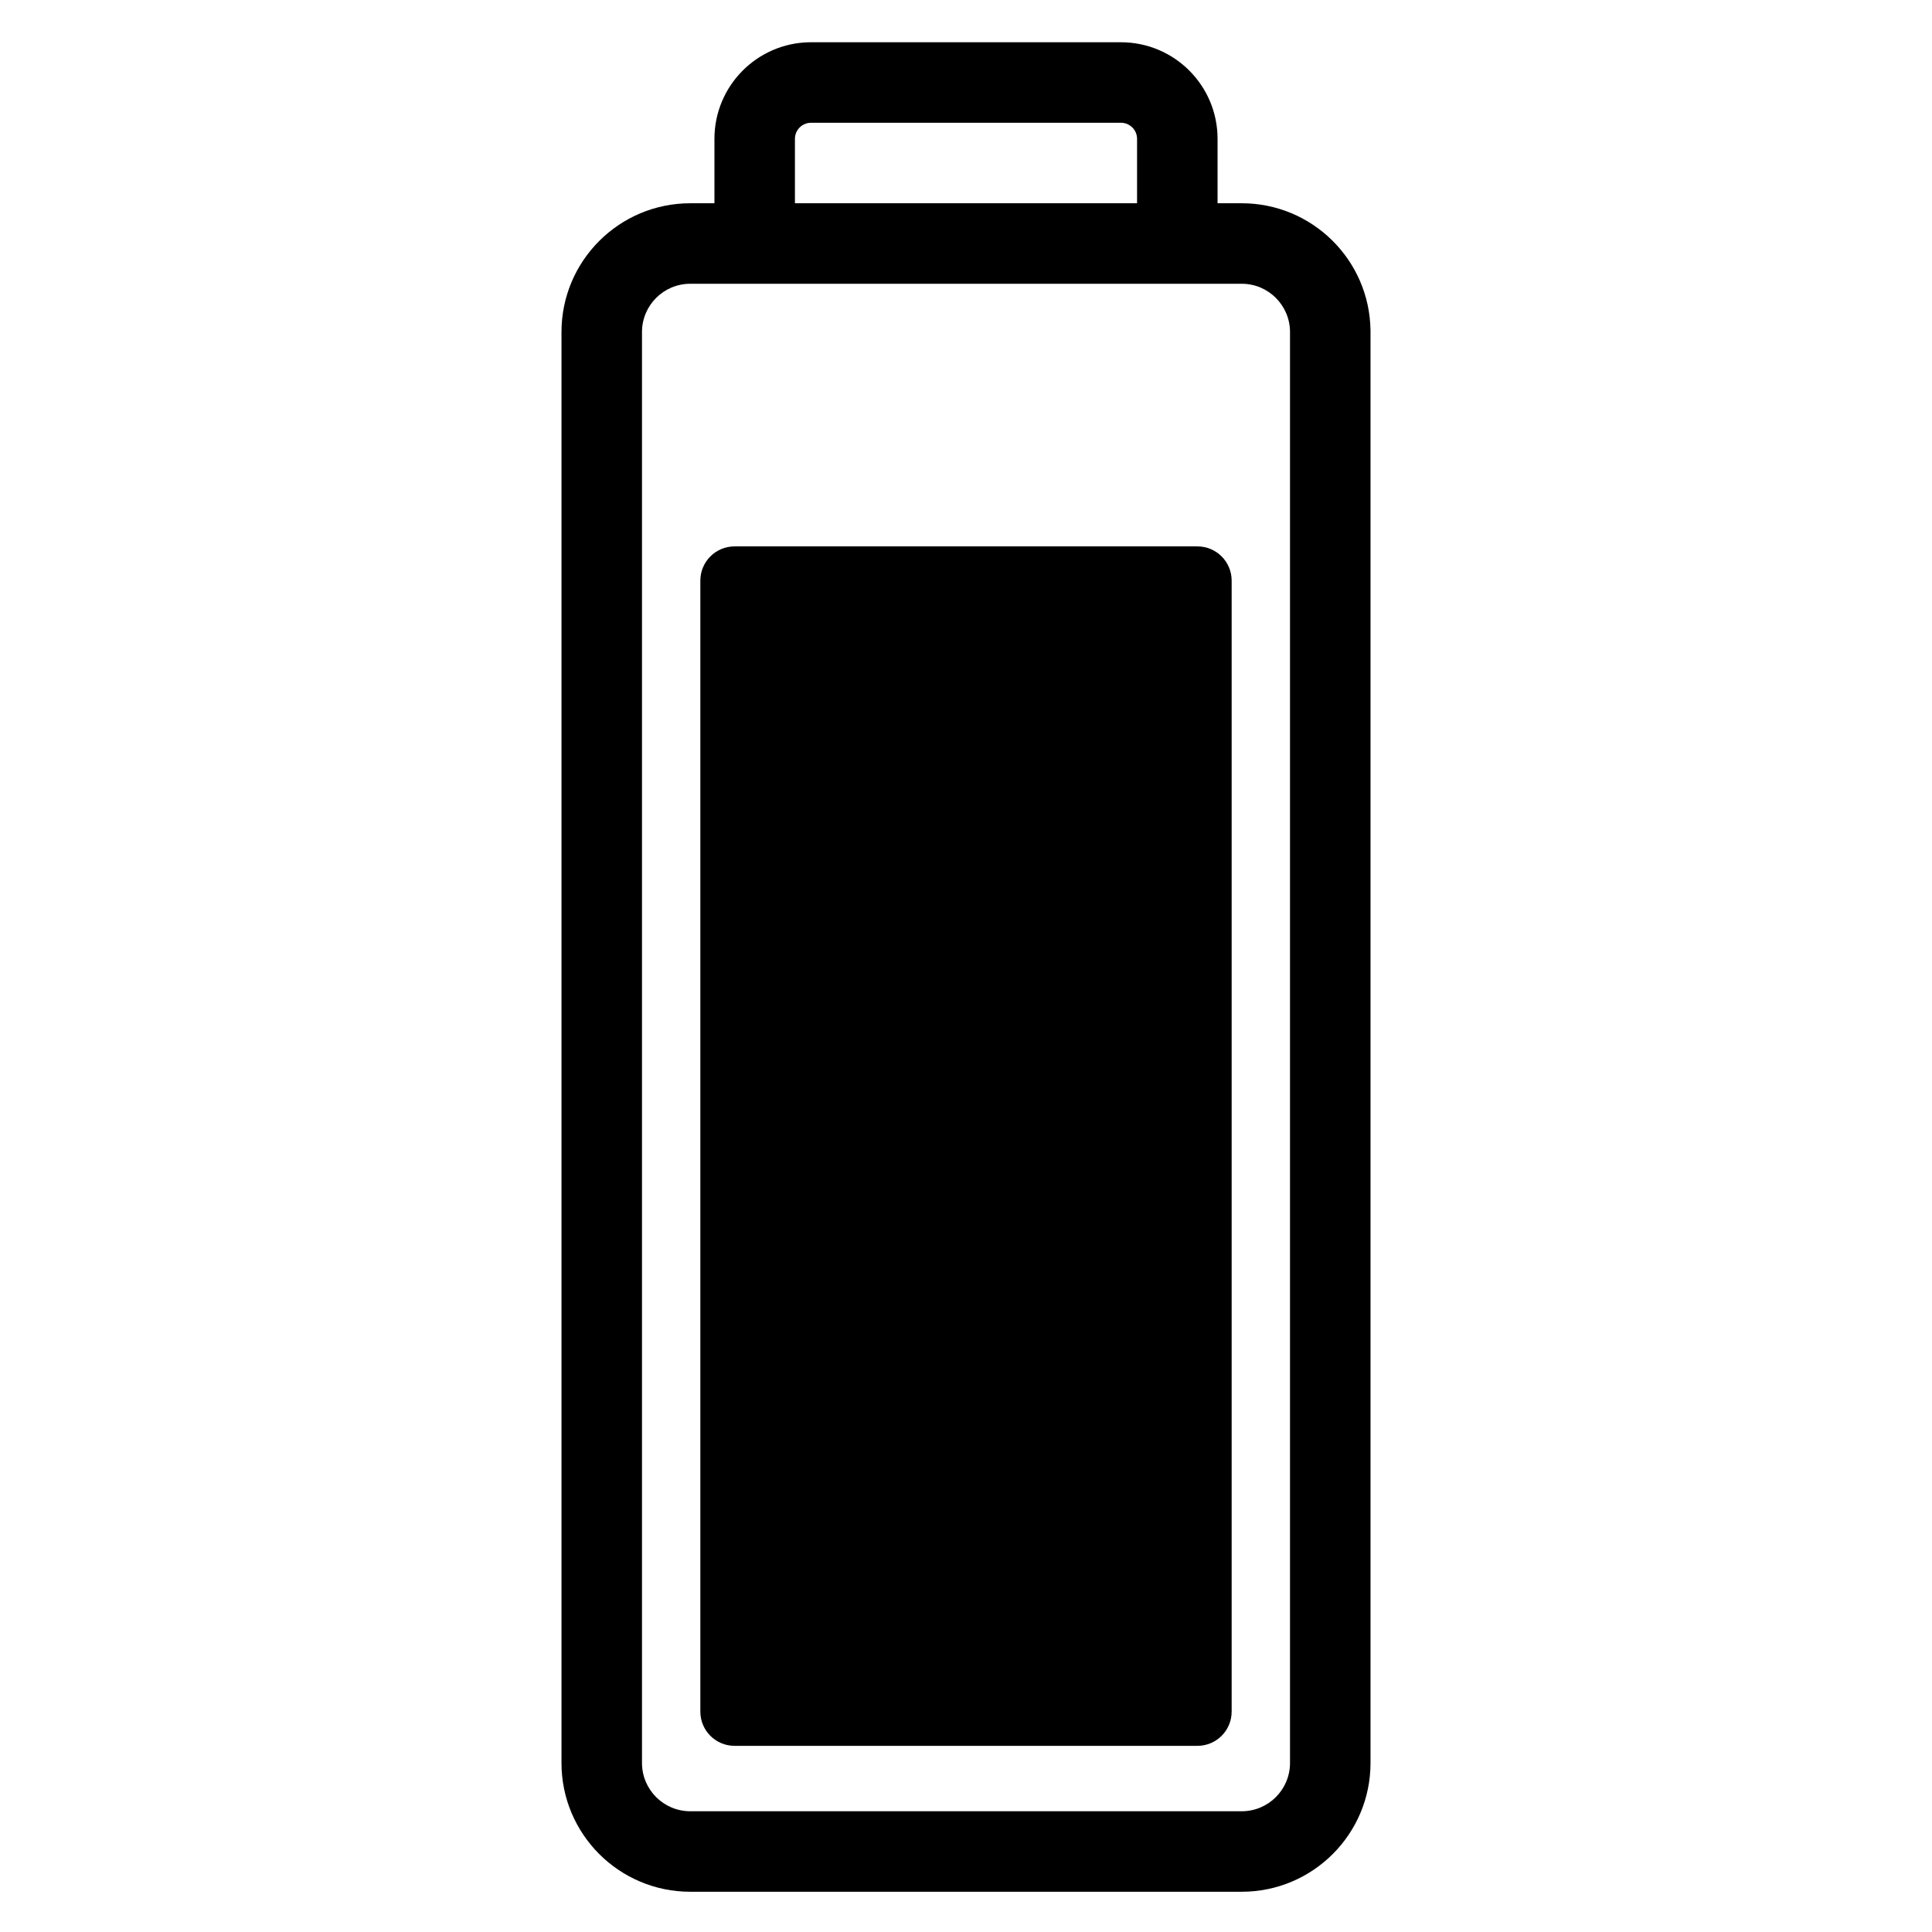 <?xml version="1.0" encoding="UTF-8"?>
<svg width="960px" height="960px" viewBox="0 0 960 960" version="1.1" xmlns="http://www.w3.org/2000/svg" xmlns:xlink="http://www.w3.org/1999/xlink">
    <title>se.cohen.renaultze/capabilities/availablenergy</title>
    <g id="se.cohen.renaultze/capabilities/availablenergy" stroke="none" stroke-width="1" fill="none" fill-rule="evenodd">
        <path d="M557,21 C583.51,21 605,42.49 605,69 L605,69 L605,101 L617,101 C651.993,101 680.426,129.084 680.991,163.942 L680.991,163.942 L681,165 L681,876 C681,911.346 652.346,940 617,940 L617,940 L343,940 C307.654,940 279,911.346 279,876 L279,876 L279,165 C279,129.654 307.654,101 343,101 L343,101 L355,101 L355,69 C355,42.755 376.063,21.43 402.206,21 L402.206,21 Z M343,141 C329.745,141 319,151.745 319,165 L319,165 L319,876 C319,889.255 329.745,900 343,900 L343,900 L617,900 C630.255,900 641,889.255 641,876 L641,876 L641,165 C641,151.745 630.255,141 617,141 L617,141 Z M595,271.5 C604.389,271.5 612,279.111 612,288.5 L612,850.5 C612,859.889 604.389,867.5 595,867.5 L365,867.5 C355.611,867.5 348,859.889 348,850.5 L348,288.5 C348,279.111 355.611,271.5 365,271.5 L595,271.5 Z M557,61 L403,61 C398.582,61 395,64.582 395,69 L395,69 L395,101 L565,101 L565,69 C565,64.665 561.552,61.135 557.249,61.004 L557,61 Z" id="Combined-Shape" fill="#000000" fill-rule="nonzero"></path>
    </g>
</svg> 
